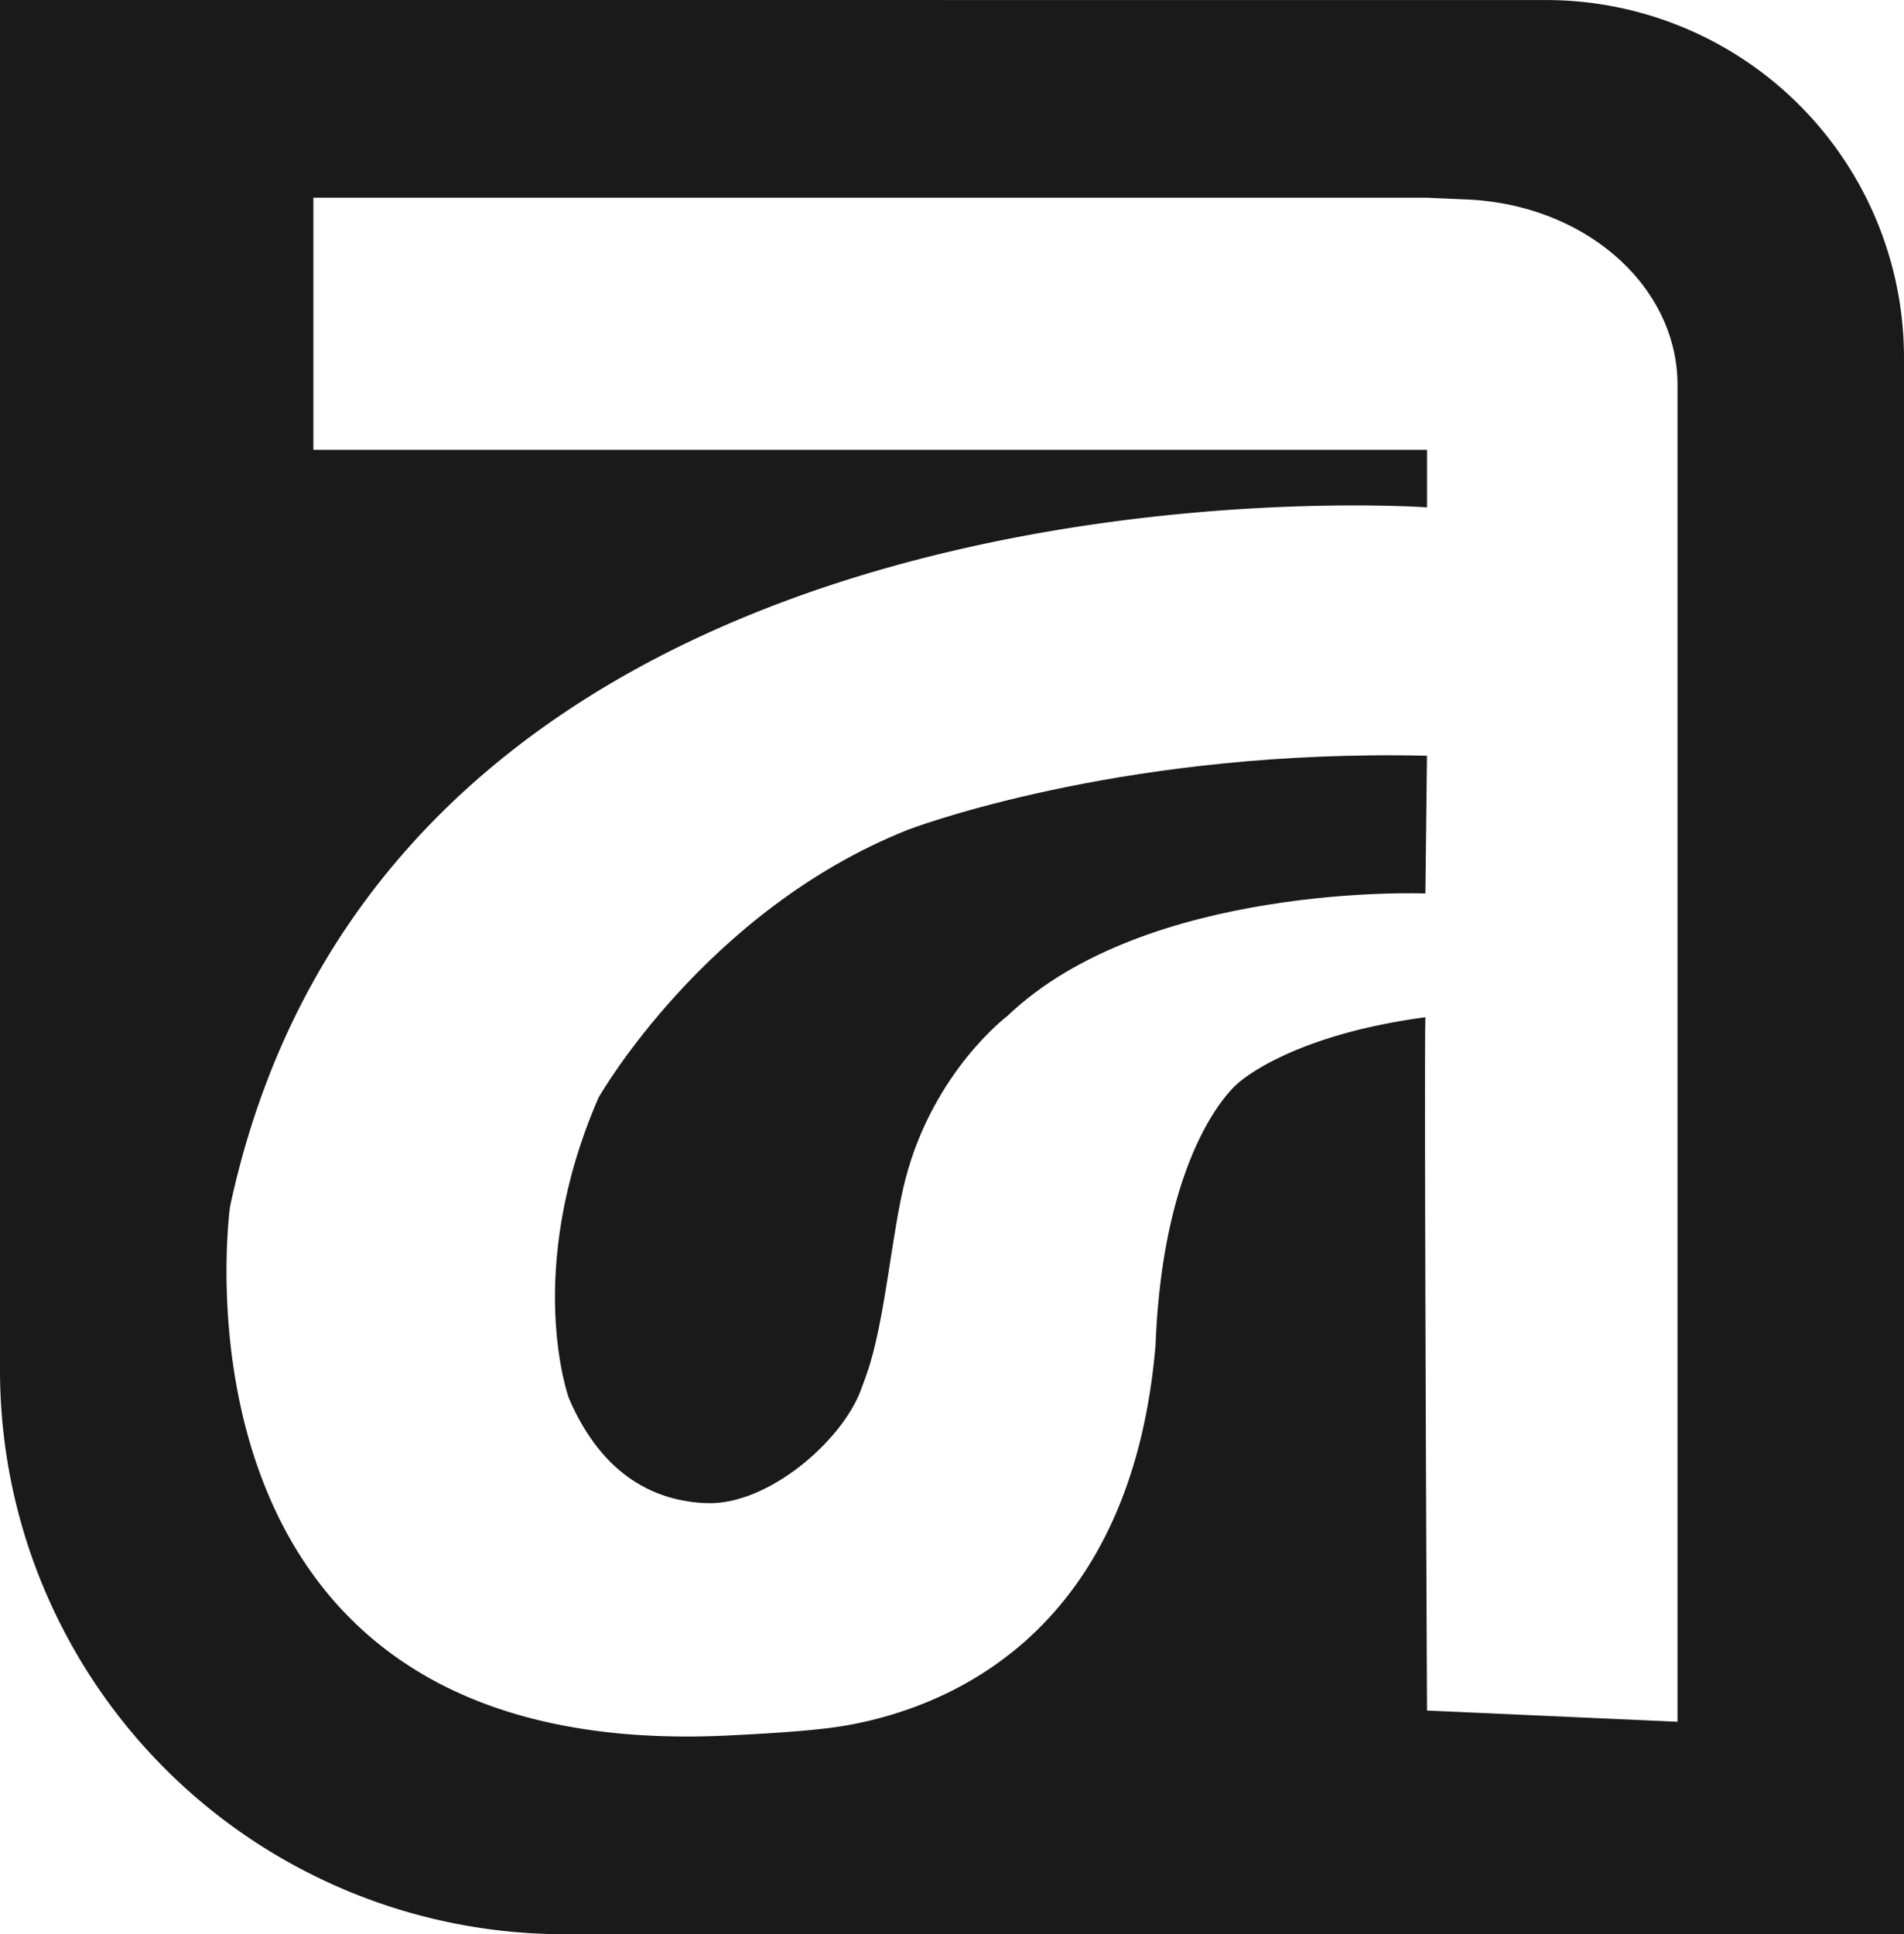 <?xml version="1.0" encoding="UTF-8" standalone="no"?>
<!-- Created with Inkscape (http://www.inkscape.org/) -->

<svg
   width="45.486mm"
   height="46.2mm"
   viewBox="0 0 45.486 46.2"
   version="1.1"
   id="svg1"
   xml:space="preserve"
   sodipodi:docname="Logo-project.svg"
   inkscape:version="1.3.2 (091e20e, 2023-11-25, custom)"
   xmlns:inkscape="http://www.inkscape.org/namespaces/inkscape"
   xmlns:sodipodi="http://sodipodi.sourceforge.net/DTD/sodipodi-0.dtd"
   xmlns="http://www.w3.org/2000/svg"
   xmlns:svg="http://www.w3.org/2000/svg"><sodipodi:namedview
     id="namedview1"
     pagecolor="#ffffff"
     bordercolor="#eeeeee"
     borderopacity="1"
     inkscape:showpageshadow="0"
     inkscape:pageopacity="0"
     inkscape:pagecheckerboard="0"
     inkscape:deskcolor="#505050"
     inkscape:document-units="mm"
     inkscape:zoom="1.4142136"
     inkscape:cx="1063.8422"
     inkscape:cy="2265.9237"
     inkscape:window-width="2520"
     inkscape:window-height="1591"
     inkscape:window-x="-9"
     inkscape:window-y="-9"
     inkscape:window-maximized="1"
     inkscape:current-layer="layer1" /><defs
     id="defs1" /><g
     inkscape:label="Layer 1"
     inkscape:groupmode="layer"
     id="layer1"
     transform="translate(-296.06,-685.705)"><g
       id="g51"><path
         d="m 328.797,703.748 c -6.625,0.069 -11.055,1.78 -11.055,1.78 -4.844,1.929 -7.384,6.396 -7.384,6.396 -1.811,4.172 -0.706,7.183 -0.706,7.183 0.82,1.906 2.121,2.46 3.289,2.502 1.473,0.053 3.219,-1.484 3.673,-2.671 0.053,-0.137 0.103,-0.275 0.151,-0.412 0.445,-1.259 0.594,-3.392 0.93,-4.672 0.672,-2.563 2.431,-3.881 2.431,-3.881 3.332,-3.187 9.959,-2.928 9.986,-2.926 l 0.038,-3.29 c -0.461,-0.011 -0.912,-0.014 -1.354,-0.009 z"
         style="fill:#1a1a1a;stroke-width:0.086;stroke-miterlimit:5.4"
         id="path28"
         inkscape:export-filename="Logo-sponsor.svg"
         inkscape:export-xdpi="96"
         inkscape:export-ydpi="96" /><path
         d="m 296.06,685.705 v 32.727 a 13.485,13.474 0 0 0 13.485,13.474 h 32.001 v -37.654 a 8.554,8.546 0 0 0 -8.553,-8.546 z m 7.486,4.723 h 26.605 l 0.973,0.043 a 5.294,4.43 0 0 1 5.011,4.424 v 1.823 30.113 l -5.984,-0.268 c 0,0 -0.076,-15.839 -0.038,-16.56 -3.311,0.444 -4.495,1.592 -4.495,1.592 0,0 -1.765,1.426 -1.952,6.237 -0.595,7.041 -5.132,8.707 -7.451,9.098 -0.738,0.124 -1.963,0.189 -2.716,0.227 -13.813,0.702 -11.943,-12.634 -11.943,-12.634 3.968,-18.48 28.595,-16.699 28.595,-16.699 v -1.374 h -26.605 z"
         style="fill:#1a1a1a;stroke-width:0.086;stroke-miterlimit:5.4"
         id="path29" /></g></g></svg>
